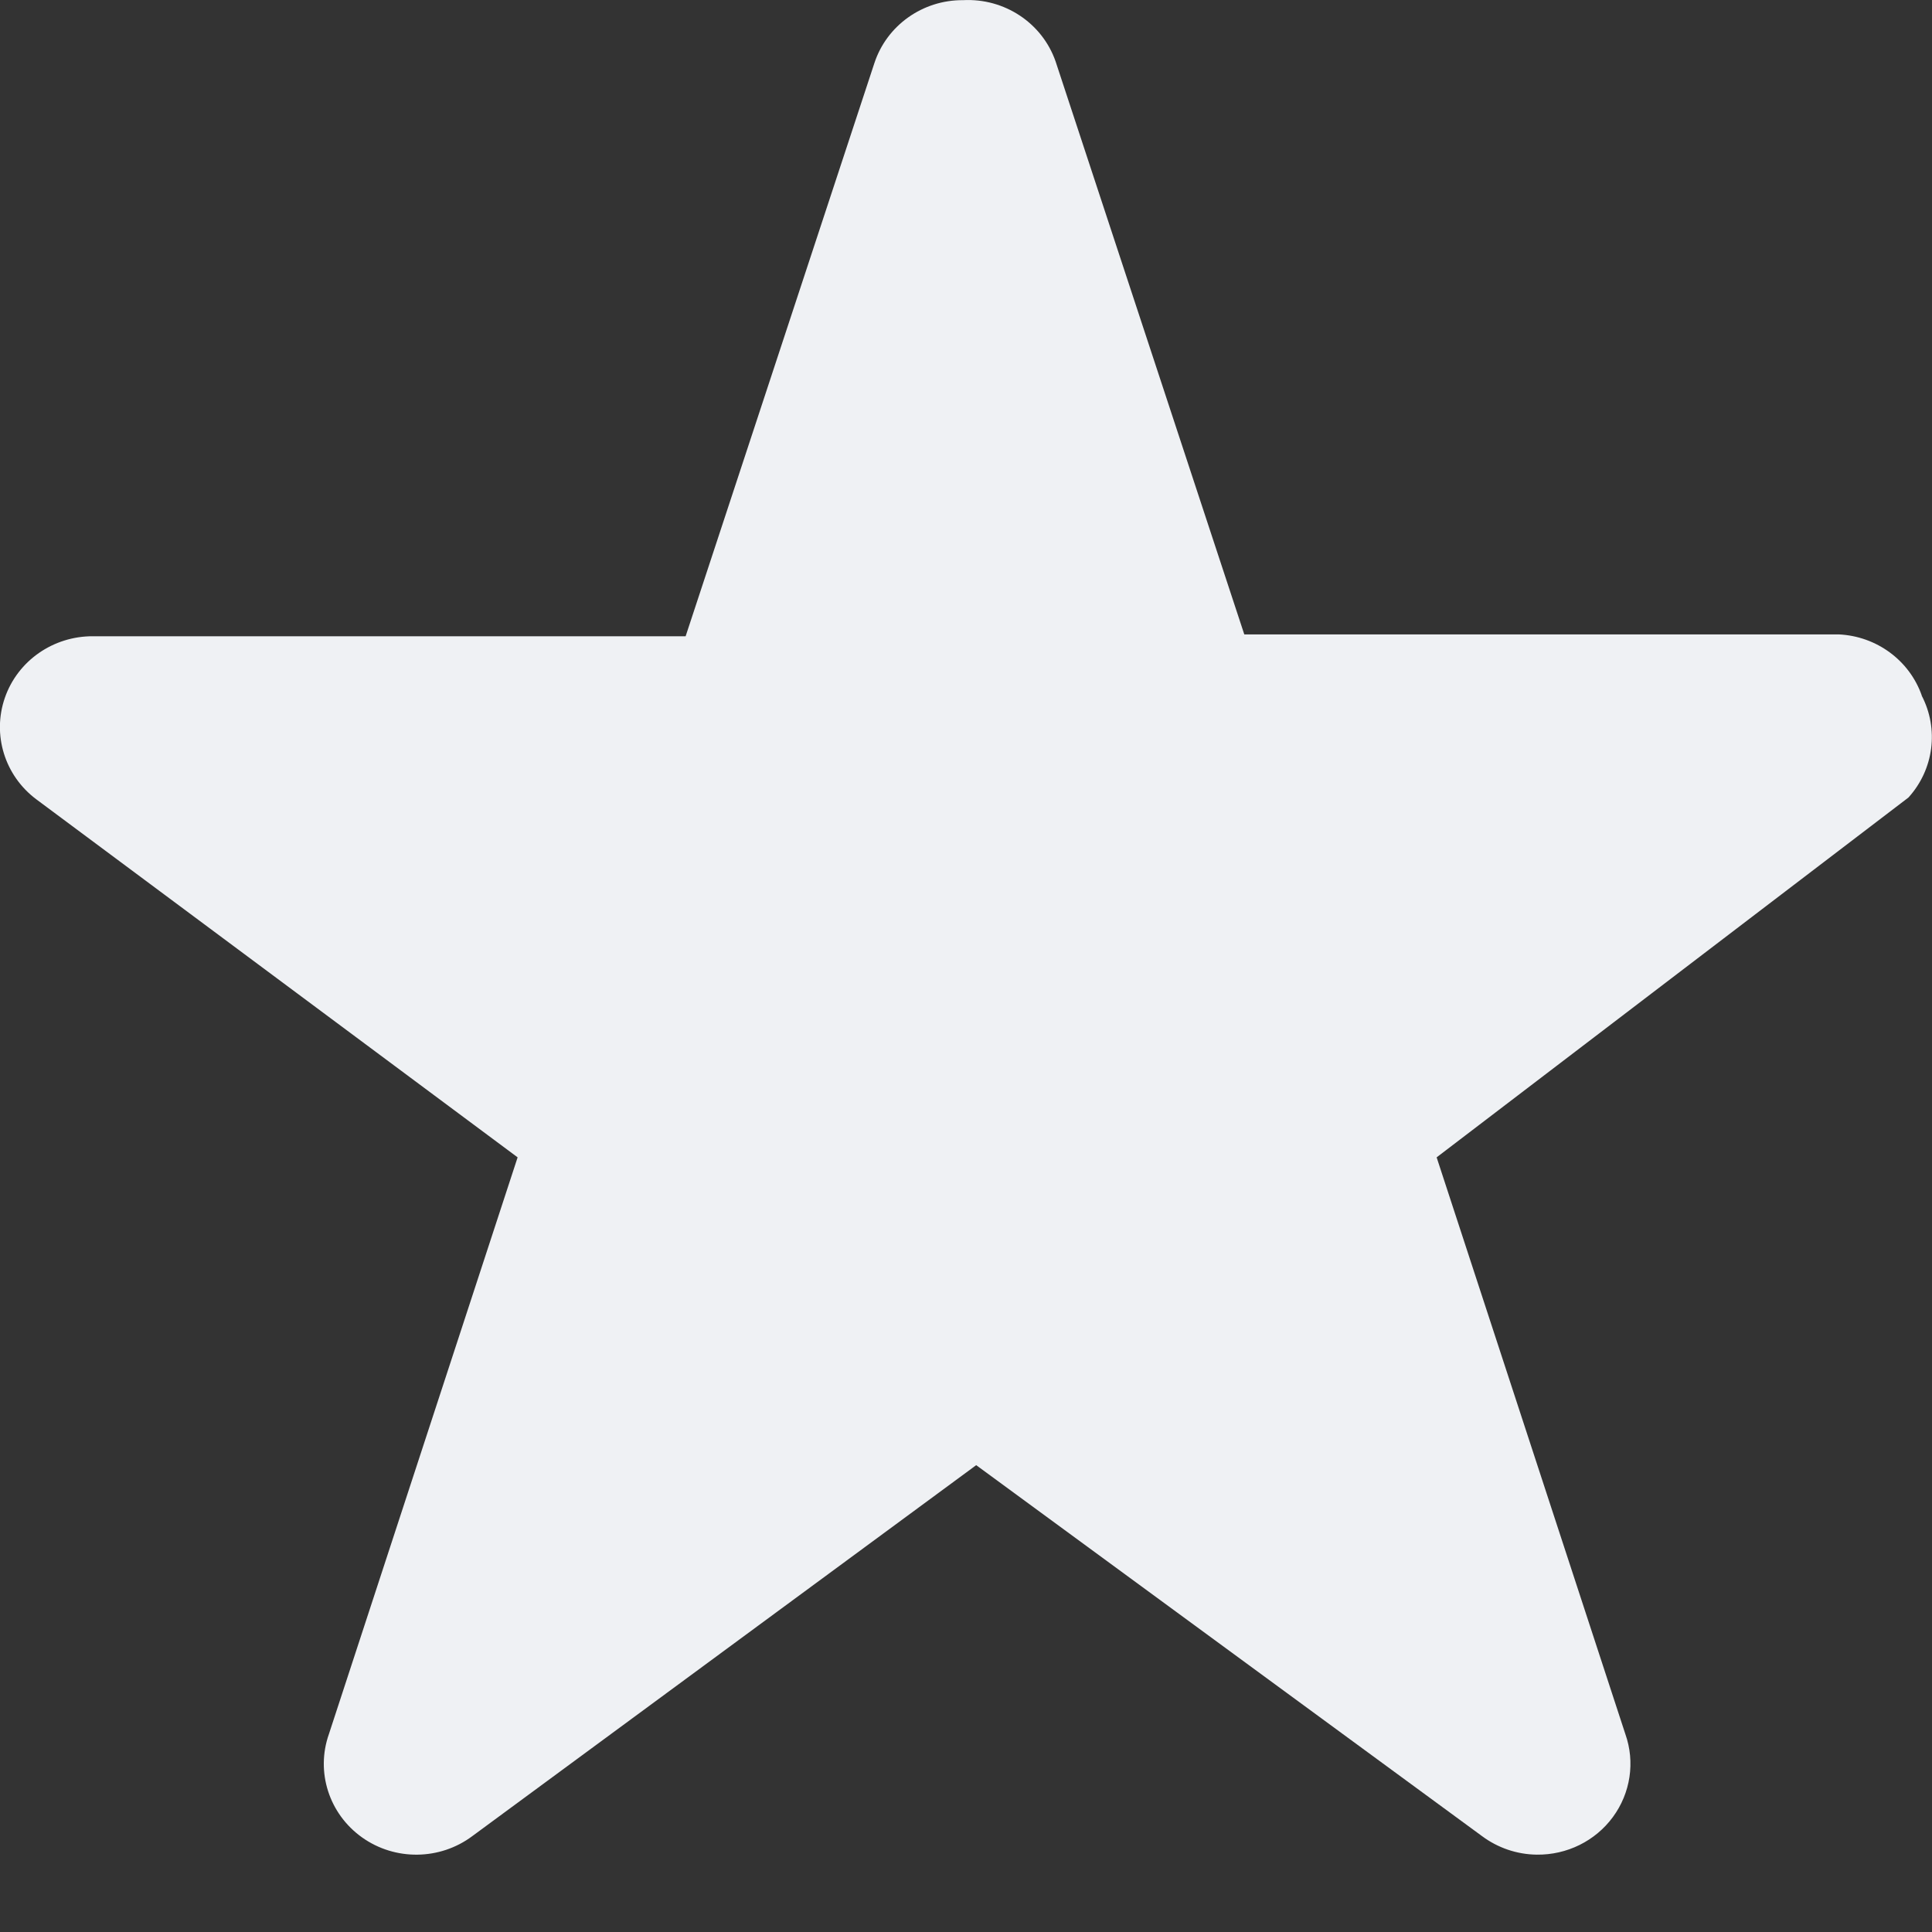 <?xml version="1.0" encoding="UTF-8"?><svg xmlns="http://www.w3.org/2000/svg" viewBox="0 0 25 25" width="16px" height="16px" class="svg-inline rating-star-empty-icon"><rect x="0" y="0" width="25" height="25" fill="#333333" stroke="none"/><path fill="rgb(239, 241, 244)"  d="m24.868 9.001c-0.159-0.455-0.585-0.769-1.075-0.792h-7.692l-2.442-7.415c-0.174-0.497-0.662-0.82-1.197-0.792-0.523-0.004-0.988 0.327-1.148 0.816l-2.442 7.415h-7.668c-0.515-0.003-0.975 0.317-1.141 0.796-0.166 0.479-0.002 1.009 0.408 1.315l6.227 4.632-2.442 7.463c-0.173 0.49 0.002 1.033 0.429 1.337s1.007 0.297 1.427-0.017l6.52-4.8 6.545 4.8c0.204 0.152 0.452 0.237 0.708 0.24 0.39 0.005 0.758-0.176 0.986-0.487 0.228-0.31 0.289-0.711 0.161-1.073l-2.442-7.463 6.105-4.656c0.329-0.363 0.397-0.887 0.171-1.32z"/></svg>
